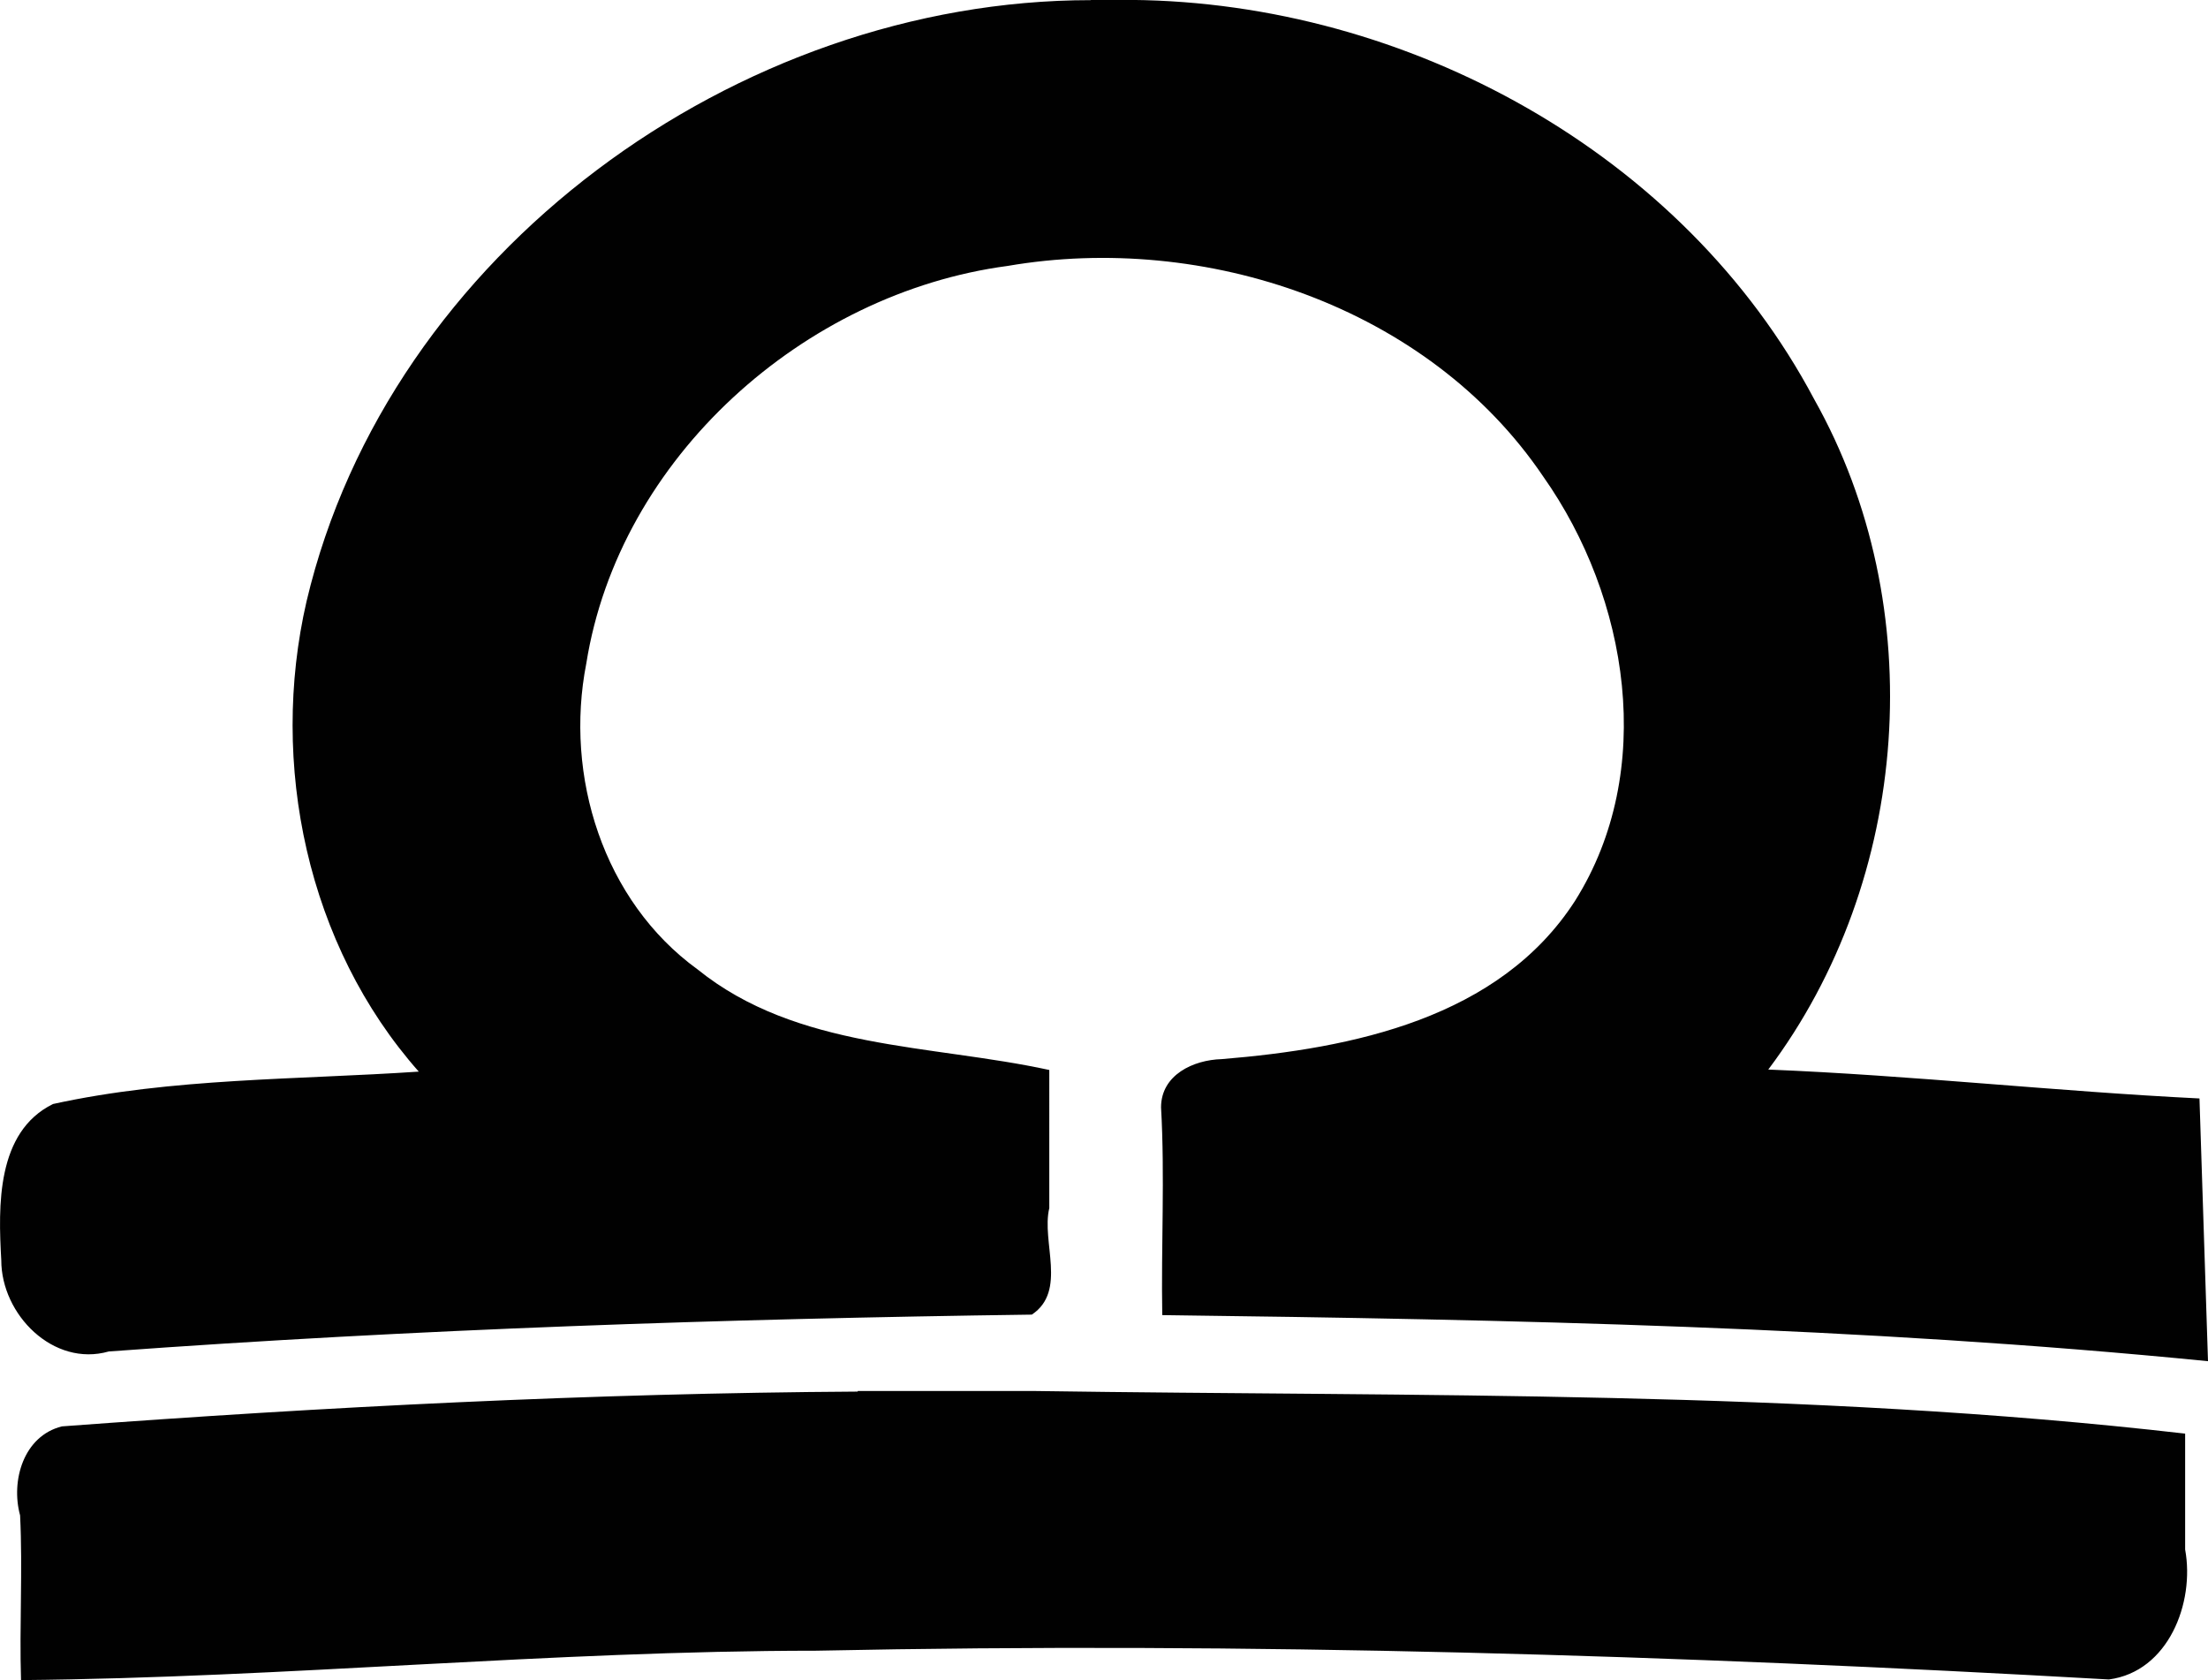 <svg id="Calque_1" data-name="Calque 1" xmlns="http://www.w3.org/2000/svg" viewBox="0 0 310.97 236.6"><defs><style>.cls-1{fill:#010101;}</style></defs><g id="layer1"><g id="g4322"><path id="path4181" class="cls-1" d="M-645.76-717.66c-49.8,0-98.84,35.54-110.45,84.64-5.29,22.89.09,48.5,15.8,66.25-17.16,1.16-34.67.87-51.51,4.56-8,3.93-7.72,14.39-7.29,22,0,7.65,7.33,15.08,15.14,12.85,43.26-3.16,86.69-4.6,130-5.19,5-3.32,1.32-10.24,2.46-15V-567c-16.73-3.64-35.51-2.85-49.53-14.16-13.3-9.64-18.78-27.24-15.68-43.07,4.61-29,30.67-52.19,59.34-56,27.73-4.77,59.2,5.64,75.43,29.65,12.06,17.09,16,41.48,4.48,59.77-10.66,16.53-31.31,20.77-49.75,22.28-4,.11-8.54,2.21-8.55,6.79.55,9.74,0,19.49.17,29.26,49.17.62,98.37,1.64,147.28,6.49l-1.2-37c-20.26-1-40.45-3.25-60.73-4.07,20.1-26.74,22.9-65.2,6.46-94.41-18.39-34.68-57.28-55.86-96.09-56.22-1.92-.06-3.84-.07-5.77,0ZM-678.6-521.71c-37.39.23-74.83,2.13-112.07,4.9-5.41,1.35-7.22,7.65-5.89,12.53.38,7.73-.11,15.47.13,23.2,37.38-.34,74.59-4.13,112-4.14,60.72-1.27,121.46.62,182.05,4.05,8.38-1.1,12.12-10.81,10.74-18.3q0-8.16,0-16.32c-53.7-6.18-107.86-5.2-161.82-6-8.38,0-16.75,0-25.12,0Z" transform="translate(799.39 717.68)"/></g></g></svg>